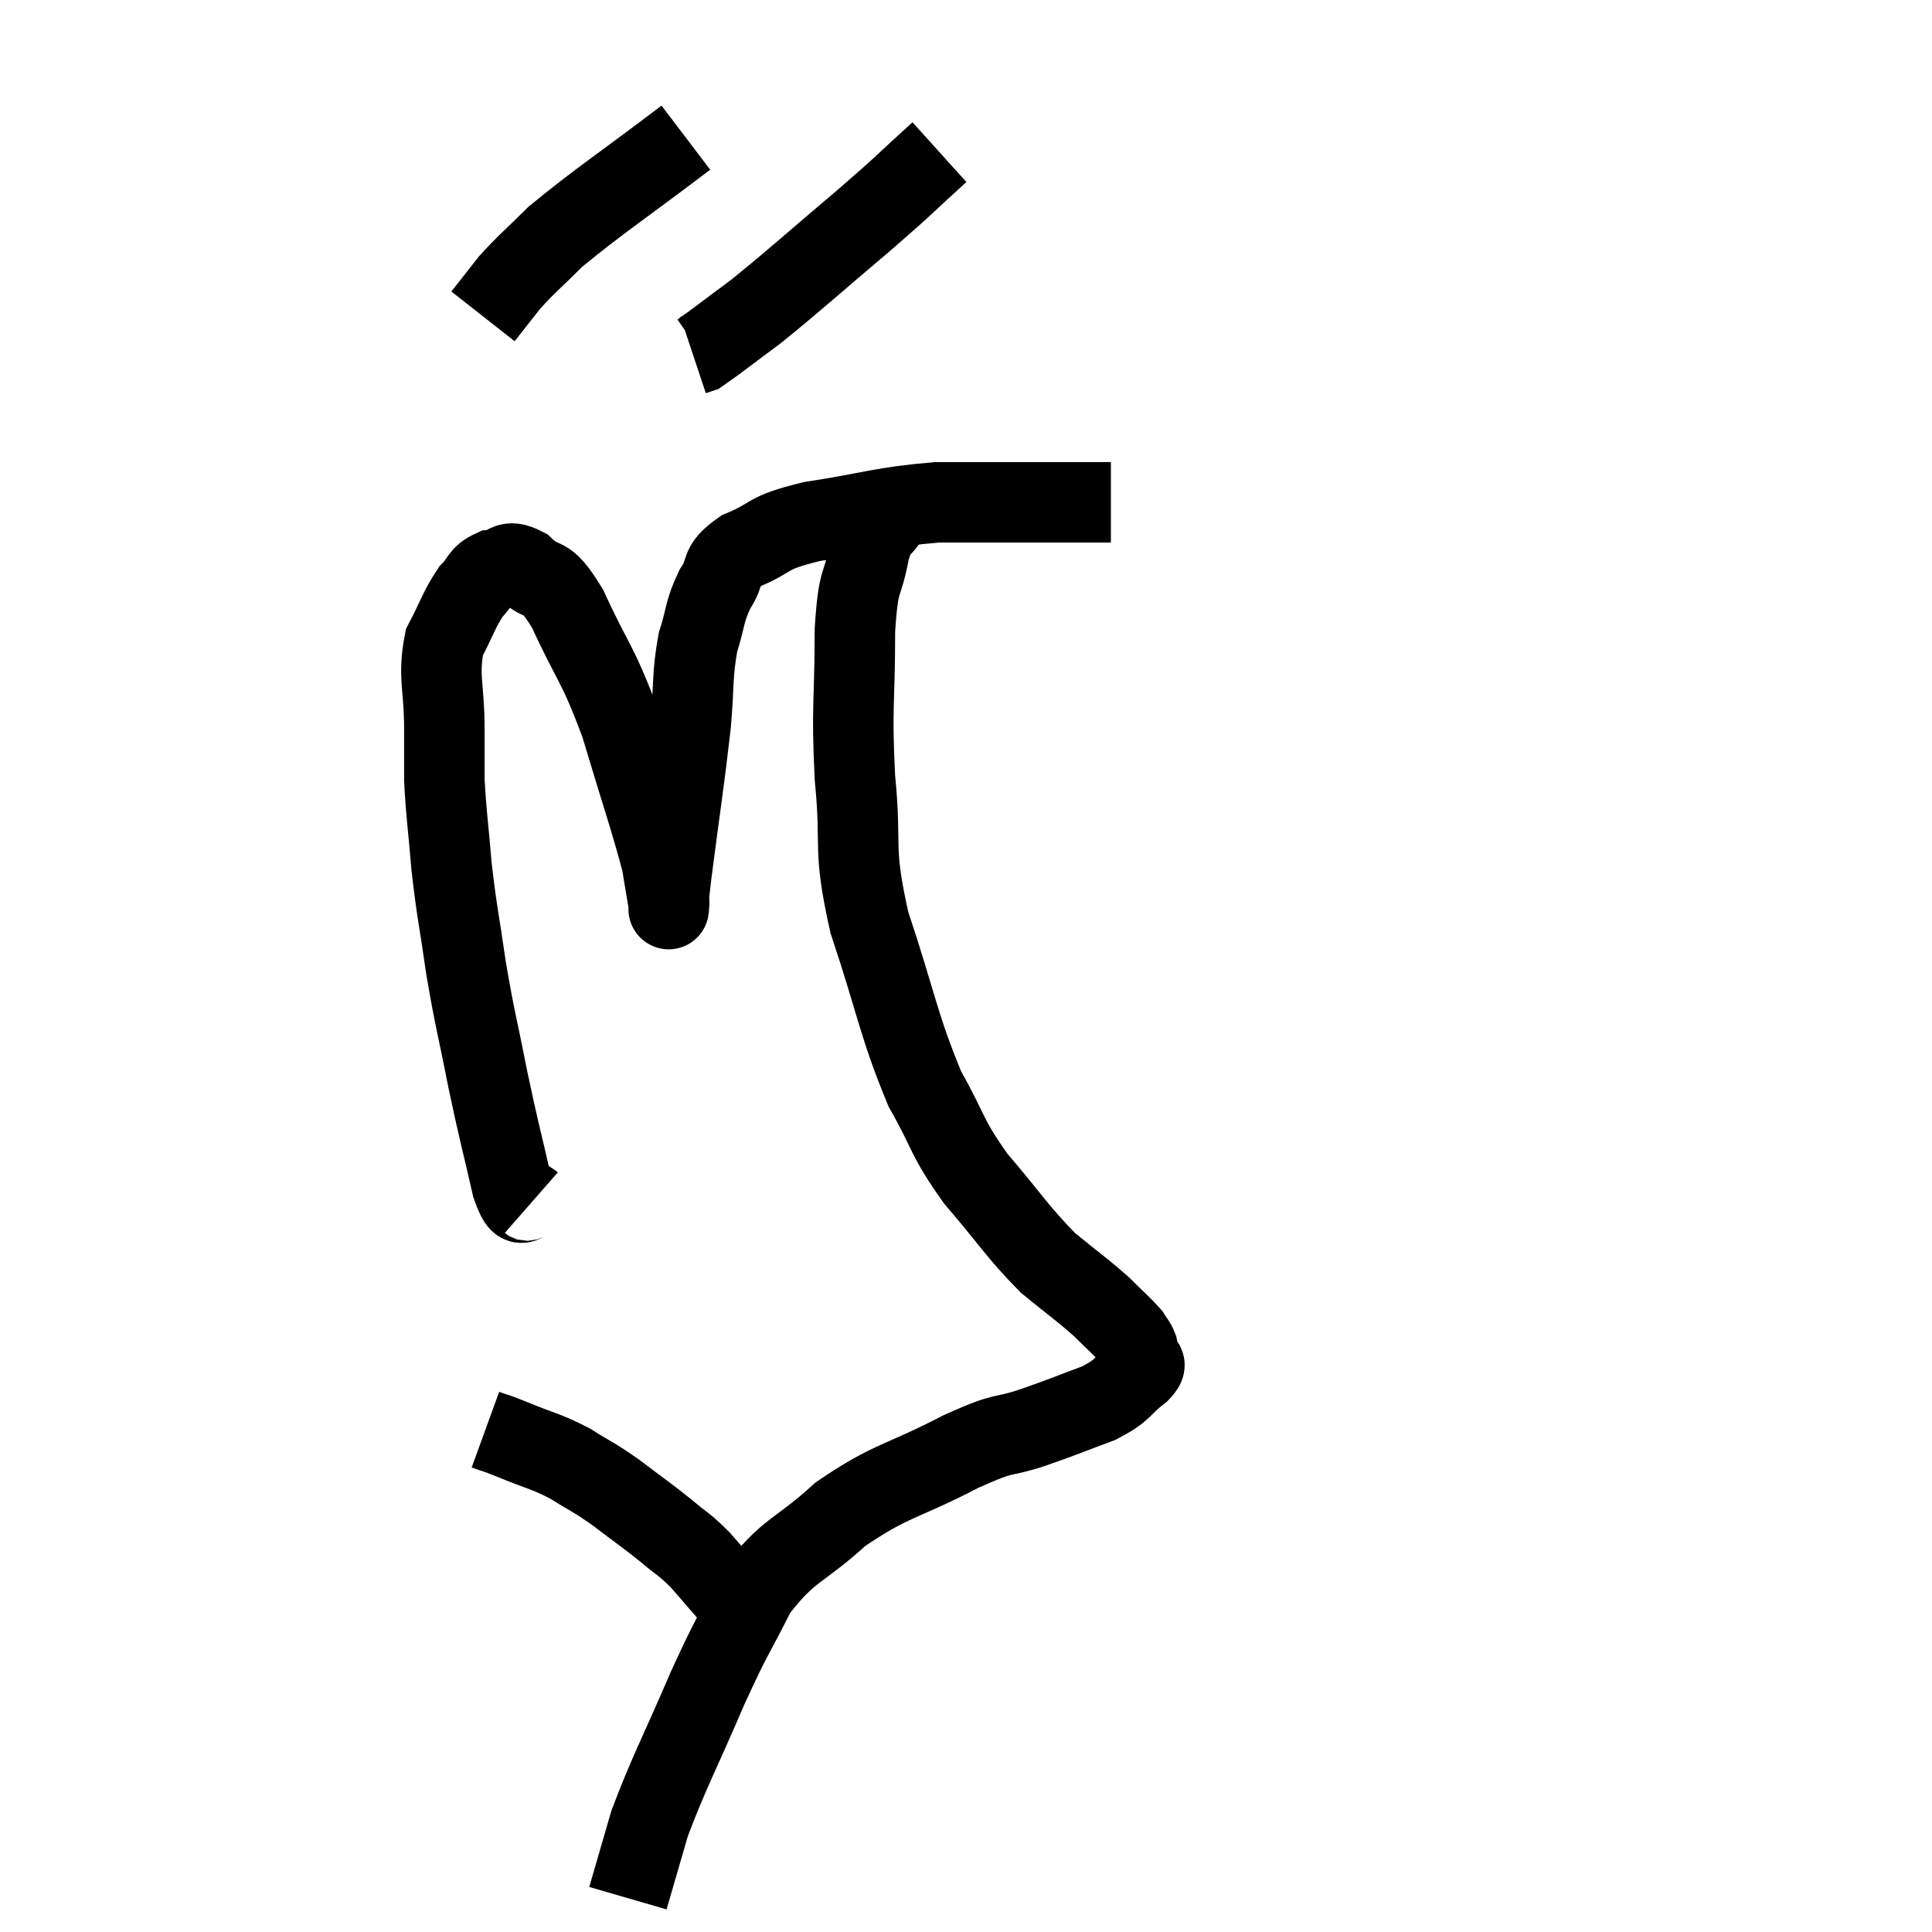 <svg width="48" height="48" viewBox="0 0 48 48" xmlns="http://www.w3.org/2000/svg"><path d="M 13.2 29.88 C 12.96 29.67, 12.99 30.225, 12.72 29.46 C 12.42 28.14, 12.405 28.17, 12.12 26.82 C 11.85 25.44, 11.805 25.38, 11.58 24.06 C 11.4 22.8, 11.355 22.71, 11.22 21.54 C 11.13 20.46, 11.085 20.235, 11.04 19.38 C 11.04 18.75, 11.04 18.975, 11.04 18.12 C 11.04 17.04, 10.875 16.815, 11.04 15.96 C 11.37 15.33, 11.4 15.15, 11.7 14.7 C 11.97 14.43, 11.91 14.31, 12.24 14.16 C 12.63 14.13, 12.555 13.86, 13.02 14.1 C 13.56 14.61, 13.5 14.145, 14.1 15.12 C 14.76 16.56, 14.835 16.425, 15.42 18 C 15.93 19.71, 16.14 20.295, 16.44 21.42 C 16.53 21.96, 16.575 22.23, 16.62 22.5 C 16.62 22.5, 16.605 22.695, 16.62 22.5 C 16.65 22.11, 16.545 22.845, 16.68 21.72 C 16.92 19.86, 16.995 19.44, 17.16 18 C 17.25 16.98, 17.19 16.8, 17.34 15.96 C 17.55 15.3, 17.49 15.21, 17.76 14.64 C 18.09 14.16, 17.82 14.1, 18.42 13.68 C 19.29 13.32, 18.945 13.26, 20.16 12.96 C 21.72 12.72, 21.87 12.6, 23.28 12.48 C 24.54 12.48, 24.765 12.48, 25.8 12.48 C 26.61 12.48, 26.97 12.48, 27.42 12.48 C 27.51 12.48, 27.555 12.48, 27.6 12.48 L 27.6 12.48" fill="none" stroke="black" stroke-width="2"></path><path d="M 17.04 3.42 C 15.42 4.65, 14.895 4.98, 13.8 5.88 C 13.23 6.45, 13.11 6.525, 12.66 7.02 C 12.33 7.44, 12.165 7.65, 12 7.86 L 12 7.86" fill="none" stroke="black" stroke-width="2"></path><path d="M 23.34 3.78 C 22.41 4.62, 22.62 4.47, 21.48 5.46 C 20.13 6.6, 19.8 6.915, 18.78 7.74 C 18.09 8.25, 17.79 8.49, 17.4 8.76 L 17.22 8.82" fill="none" stroke="black" stroke-width="2"></path><path d="M 22.08 12.84 C 21.84 13.26, 21.81 12.975, 21.6 13.68 C 21.42 14.67, 21.33 14.25, 21.24 15.66 C 21.24 17.49, 21.15 17.505, 21.24 19.32 C 21.42 21.12, 21.165 20.985, 21.6 22.92 C 22.29 24.99, 22.32 25.47, 22.98 27.06 C 23.61 28.17, 23.475 28.2, 24.24 29.28 C 25.14 30.33, 25.26 30.585, 26.04 31.38 C 26.7 31.92, 26.85 32.01, 27.36 32.46 C 27.72 32.82, 27.855 32.925, 28.08 33.18 C 28.17 33.33, 28.2 33.33, 28.26 33.48 C 28.29 33.63, 28.305 33.63, 28.32 33.78 C 28.32 33.93, 28.575 33.81, 28.32 34.08 C 27.81 34.47, 27.96 34.515, 27.3 34.86 C 26.49 35.16, 26.535 35.16, 25.68 35.46 C 24.78 35.76, 25.08 35.52, 23.88 36.06 C 22.38 36.84, 22.155 36.75, 20.88 37.62 C 19.83 38.58, 19.605 38.46, 18.78 39.54 C 18.18 40.74, 18.24 40.5, 17.58 41.94 C 16.86 43.62, 16.635 43.995, 16.14 45.3 C 15.87 46.23, 15.735 46.695, 15.6 47.16 C 15.6 47.16, 15.6 47.16, 15.6 47.16 L 15.6 47.16" fill="none" stroke="black" stroke-width="2"></path><path d="M 12.06 35.52 C 12.39 35.64, 12.195 35.55, 12.72 35.76 C 13.44 36.06, 13.515 36.03, 14.16 36.36 C 14.73 36.72, 14.7 36.66, 15.3 37.08 C 15.93 37.56, 16.035 37.62, 16.56 38.04 C 16.98 38.4, 16.965 38.325, 17.4 38.76 C 17.85 39.27, 17.985 39.45, 18.3 39.78 C 18.48 39.93, 18.57 40.005, 18.66 40.08 L 18.66 40.08" fill="none" stroke="black" stroke-width="2"></path></svg>
